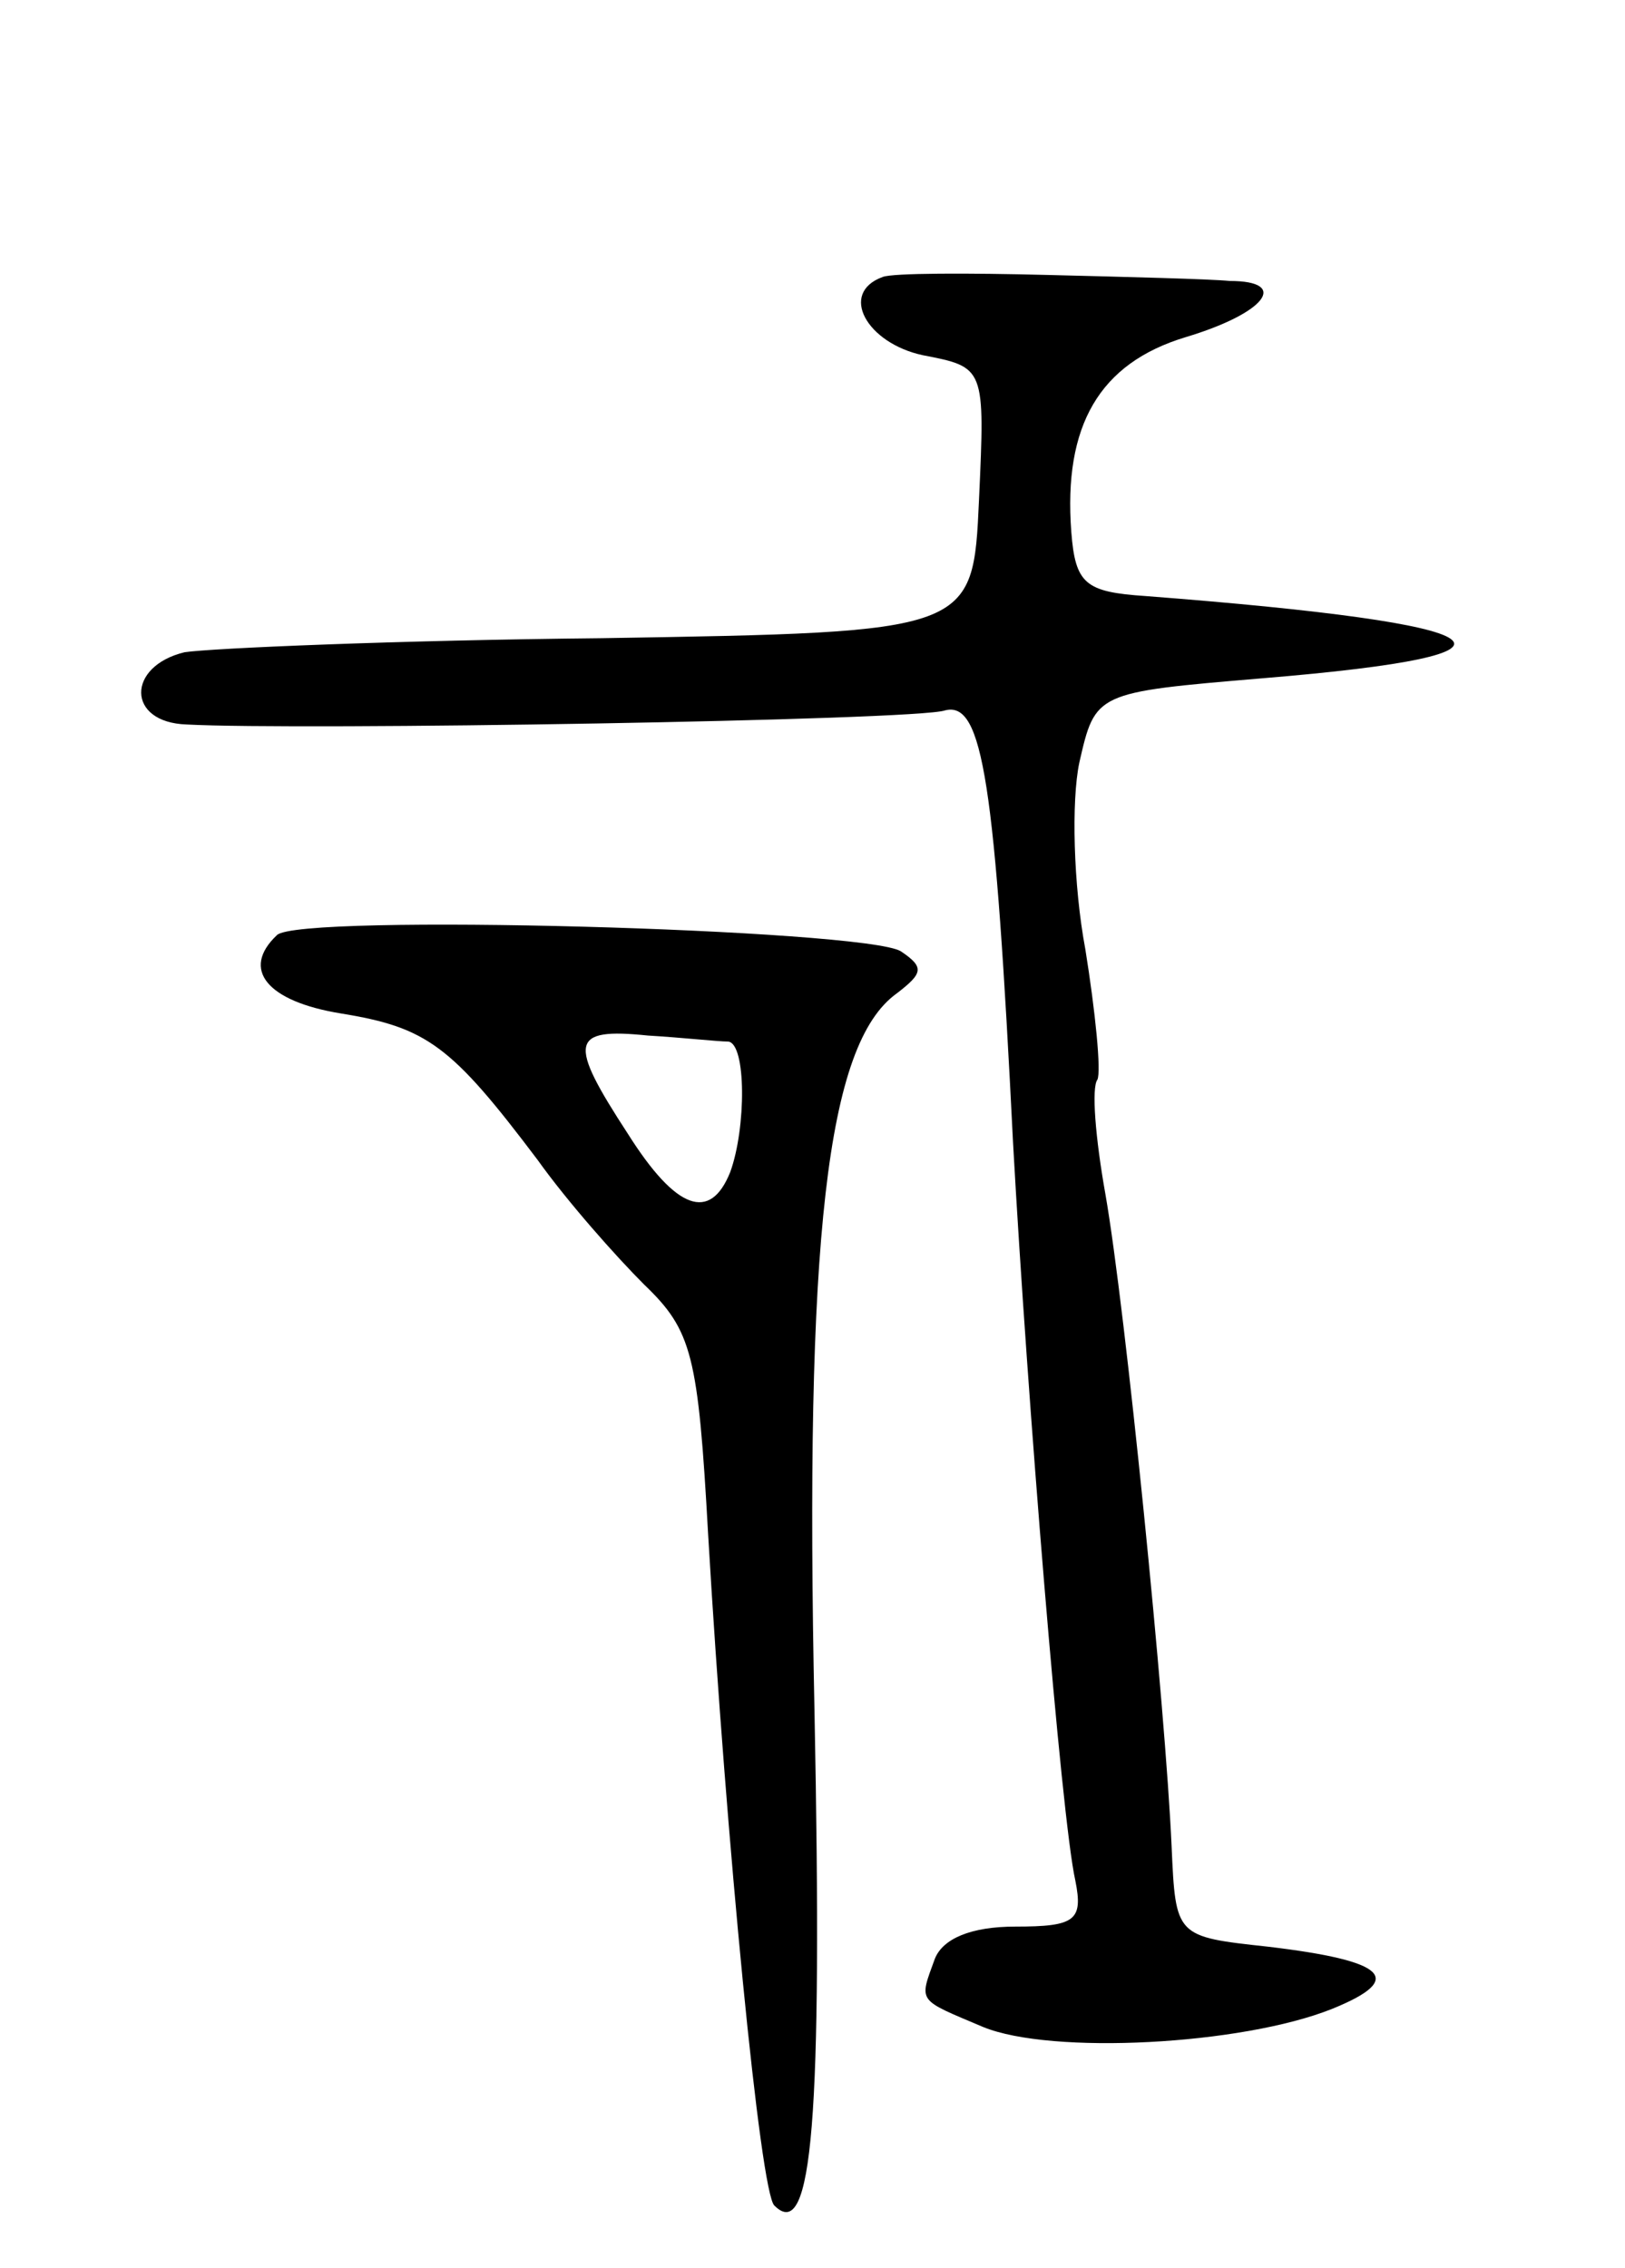 <svg version="1.0" xmlns="http://www.w3.org/2000/svg"
 width="81pt" height="113pt" viewBox="0 0 81 113"
 preserveAspectRatio="xMidYMid meet">
<g transform="translate(0,113) scale(0.1,-0.1)"
fill="#000000" stroke="none">
<path d="M440 992 c-22 -8 -8 -33 20 -39 31 -6 31 -6 28 -72 -3 -66 -3 -66
-188 -69 -102 -1 -195 -5 -208 -7 -29 -7 -29 -35 1 -36 55 -3 364 2 378 7 19
5 25 -36 34 -216 7 -126 24 -336 31 -367 4 -20 0 -23 -30 -23 -22 0 -36 -6
-40 -16 -8 -22 -9 -20 24 -34 34 -14 129 -9 174 9 37 15 27 24 -32 31 -46 5
-46 5 -48 50 -3 68 -23 268 -33 325 -5 28 -7 53 -4 57 2 4 -1 34 -6 65 -6 32
-7 74 -3 93 8 35 8 35 91 42 146 12 124 27 -58 41 -30 2 -35 6 -37 32 -4 53
14 84 57 97 40 12 52 28 22 28 -10 1 -51 2 -91 3 -39 1 -77 1 -82 -1z"/>
<path d="M138 664 c-18 -17 -5 -33 32 -39 43 -7 55 -16 98 -73 15 -21 39 -48
53 -62 24 -23 27 -35 32 -125 9 -153 26 -328 33 -334 19 -19 24 43 20 246 -5
236 6 333 41 358 13 10 14 13 2 21 -18 11 -301 19 -311 8z m225 -53 c9 -1 9
-43 1 -65 -10 -25 -27 -19 -51 19 -30 46 -29 53 10 49 17 -1 35 -3 40 -3z"/>
</g>
</svg>
